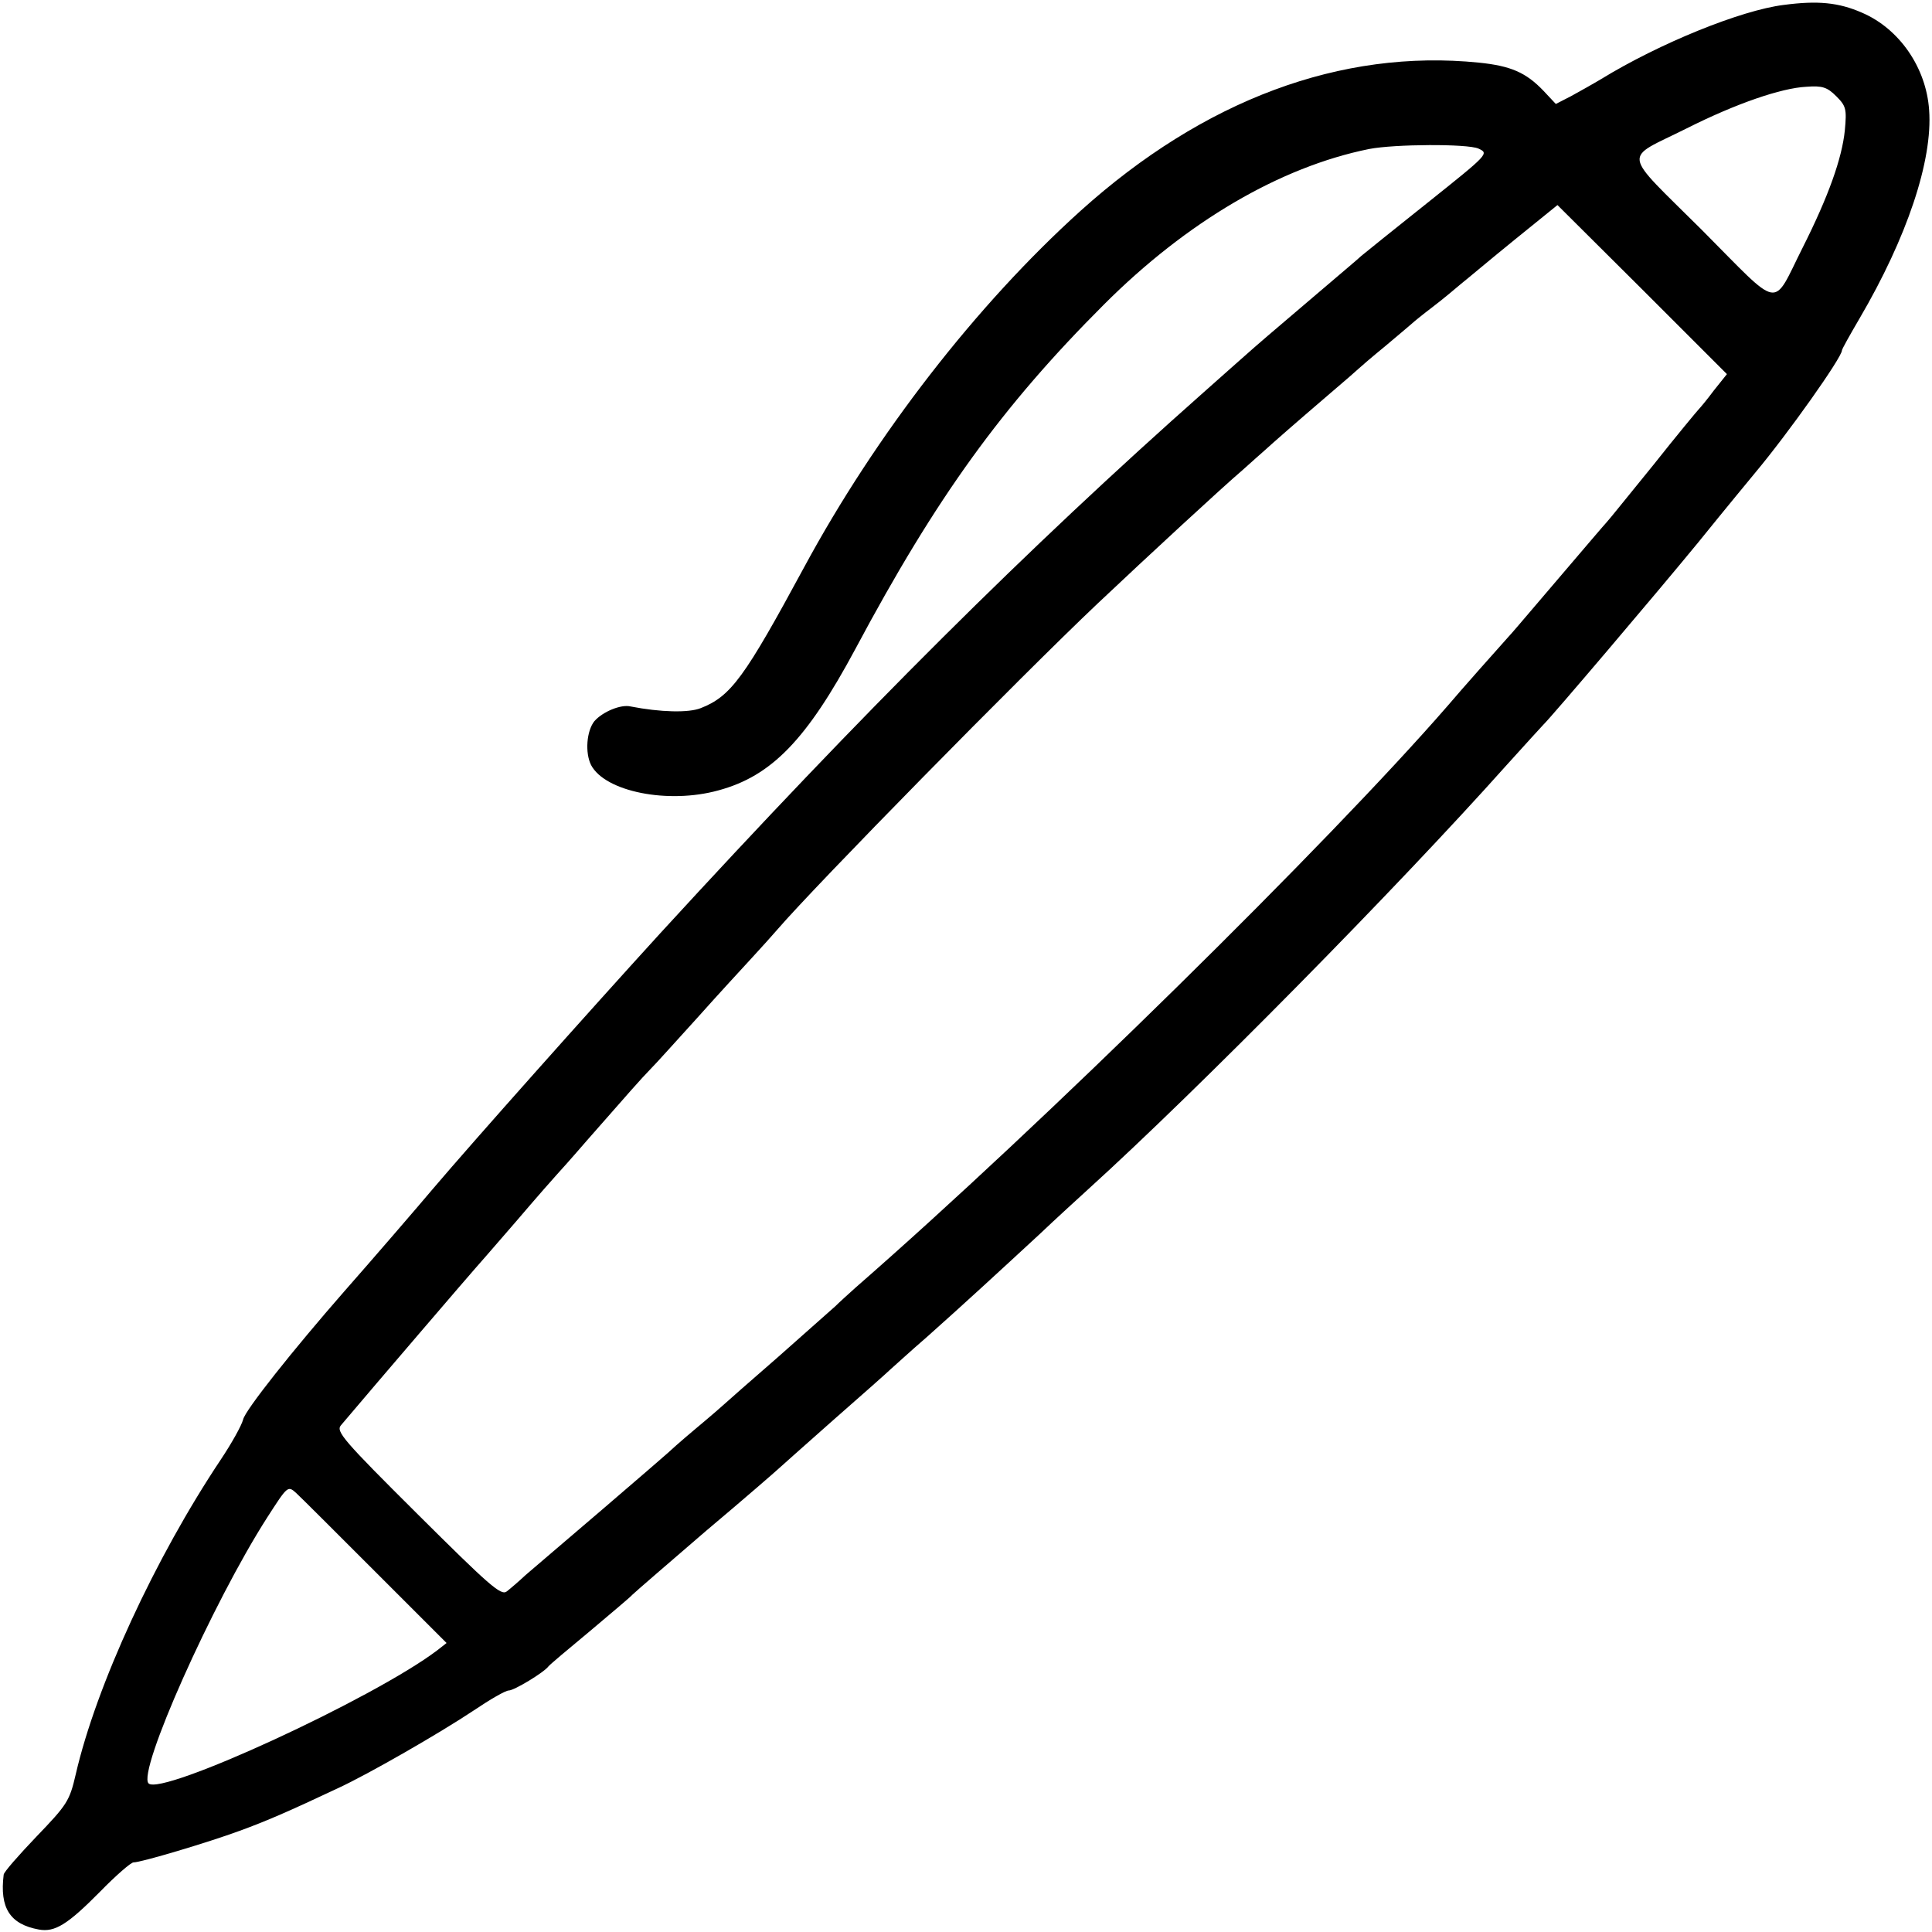 <?xml version="1.0" standalone="no"?>
<!DOCTYPE svg PUBLIC "-//W3C//DTD SVG 20010904//EN"
 "http://www.w3.org/TR/2001/REC-SVG-20010904/DTD/svg10.dtd">
<svg version="1.0" xmlns="http://www.w3.org/2000/svg"
 width="472pt" height="472pt" viewBox="0 0 472 472"
 preserveAspectRatio="xMidYMid meet">
<g transform="translate(0,472) scale(0.1,-0.1)"
fill="#000000" stroke="none">
<path d="M4358 4708 c-105 -13 -304 -94 -446 -181 -20 -12 -54 -31 -74 -42
l-37 -19 -30 32 c-43 45 -80 61 -158 69 -337 34 -672 -91 -973 -362 -255 -230
-501 -548 -675 -870 -146 -270 -179 -316 -253 -345 -30 -12 -99 -10 -171 4
-24 6 -69 -13 -89 -36 -19 -24 -23 -77 -8 -107 34 -65 188 -96 311 -62 130 35
216 124 335 346 198 371 358 592 607 841 202 202 430 336 648 380 62 12 240
13 267 1 26 -12 25 -13 -124 -132 -83 -66 -156 -125 -162 -130 -6 -6 -56 -48
-111 -95 -105 -89 -150 -128 -169 -145 -6 -5 -54 -48 -106 -94 -429 -380 -830
-779 -1326 -1320 -177 -194 -460 -512 -556 -625 -31 -37 -156 -182 -217 -251
-125 -143 -242 -290 -247 -313 -4 -15 -28 -58 -54 -97 -161 -241 -305 -553
-355 -770 -15 -65 -21 -74 -96 -152 -43 -45 -80 -87 -80 -93 -10 -81 15 -121
86 -134 39 -7 70 12 150 93 38 39 75 71 81 71 19 0 183 49 259 77 66 24 121
48 240 104 76 35 251 136 332 190 40 27 78 49 86 49 13 0 86 44 97 59 3 4 48
42 100 85 52 44 100 84 105 90 6 6 87 76 180 156 94 79 172 147 175 150 3 3
64 57 135 120 72 63 135 119 141 125 6 5 46 42 90 80 92 82 169 153 274 250
41 39 95 88 119 110 268 243 755 737 1021 1035 47 52 88 97 91 100 17 16 273
317 378 445 67 83 130 159 139 170 82 98 212 282 212 299 0 3 19 37 43 78 116
198 179 386 170 509 -7 104 -73 199 -164 238 -57 25 -108 30 -191 19z m128
-223 c24 -24 26 -31 21 -84 -7 -68 -40 -161 -103 -286 -76 -151 -49 -155 -246
43 -199 198 -194 170 -38 248 121 61 232 99 293 102 39 3 51 -1 73 -23z m-299
-719 c-17 -23 -34 -43 -37 -46 -3 -3 -53 -63 -110 -135 -58 -71 -109 -135
-115 -141 -10 -11 -32 -37 -166 -194 -35 -41 -68 -80 -74 -86 -12 -13 -122
-137 -148 -168 -290 -334 -991 -1024 -1446 -1421 -19 -17 -41 -37 -50 -46 -9
-8 -72 -64 -141 -125 -69 -60 -127 -111 -130 -114 -3 -3 -34 -30 -70 -60 -36
-30 -67 -58 -70 -61 -3 -3 -75 -65 -160 -138 -85 -73 -169 -144 -186 -159 -16
-15 -37 -33 -46 -40 -14 -11 -43 15 -218 189 -181 180 -200 202 -187 217 87
103 323 378 327 382 3 3 48 55 100 115 52 61 97 112 100 115 3 3 37 41 75 85
108 123 128 146 155 174 14 14 65 71 115 126 49 55 109 120 132 145 23 25 51
56 63 70 94 109 593 617 781 795 125 118 308 287 354 326 21 19 46 41 55 49
22 20 71 63 155 135 39 33 72 62 75 65 3 3 32 28 65 55 33 28 62 52 65 55 3 3
25 21 50 40 25 19 56 45 70 57 14 11 72 60 130 107 l105 85 207 -206 207 -207
-32 -40z m-3270 -2886 l174 -174 -23 -18 c-156 -118 -673 -356 -705 -325 -28
28 156 441 290 650 49 76 50 78 70 60 11 -10 98 -97 194 -193z"/>
</g>
</svg>
